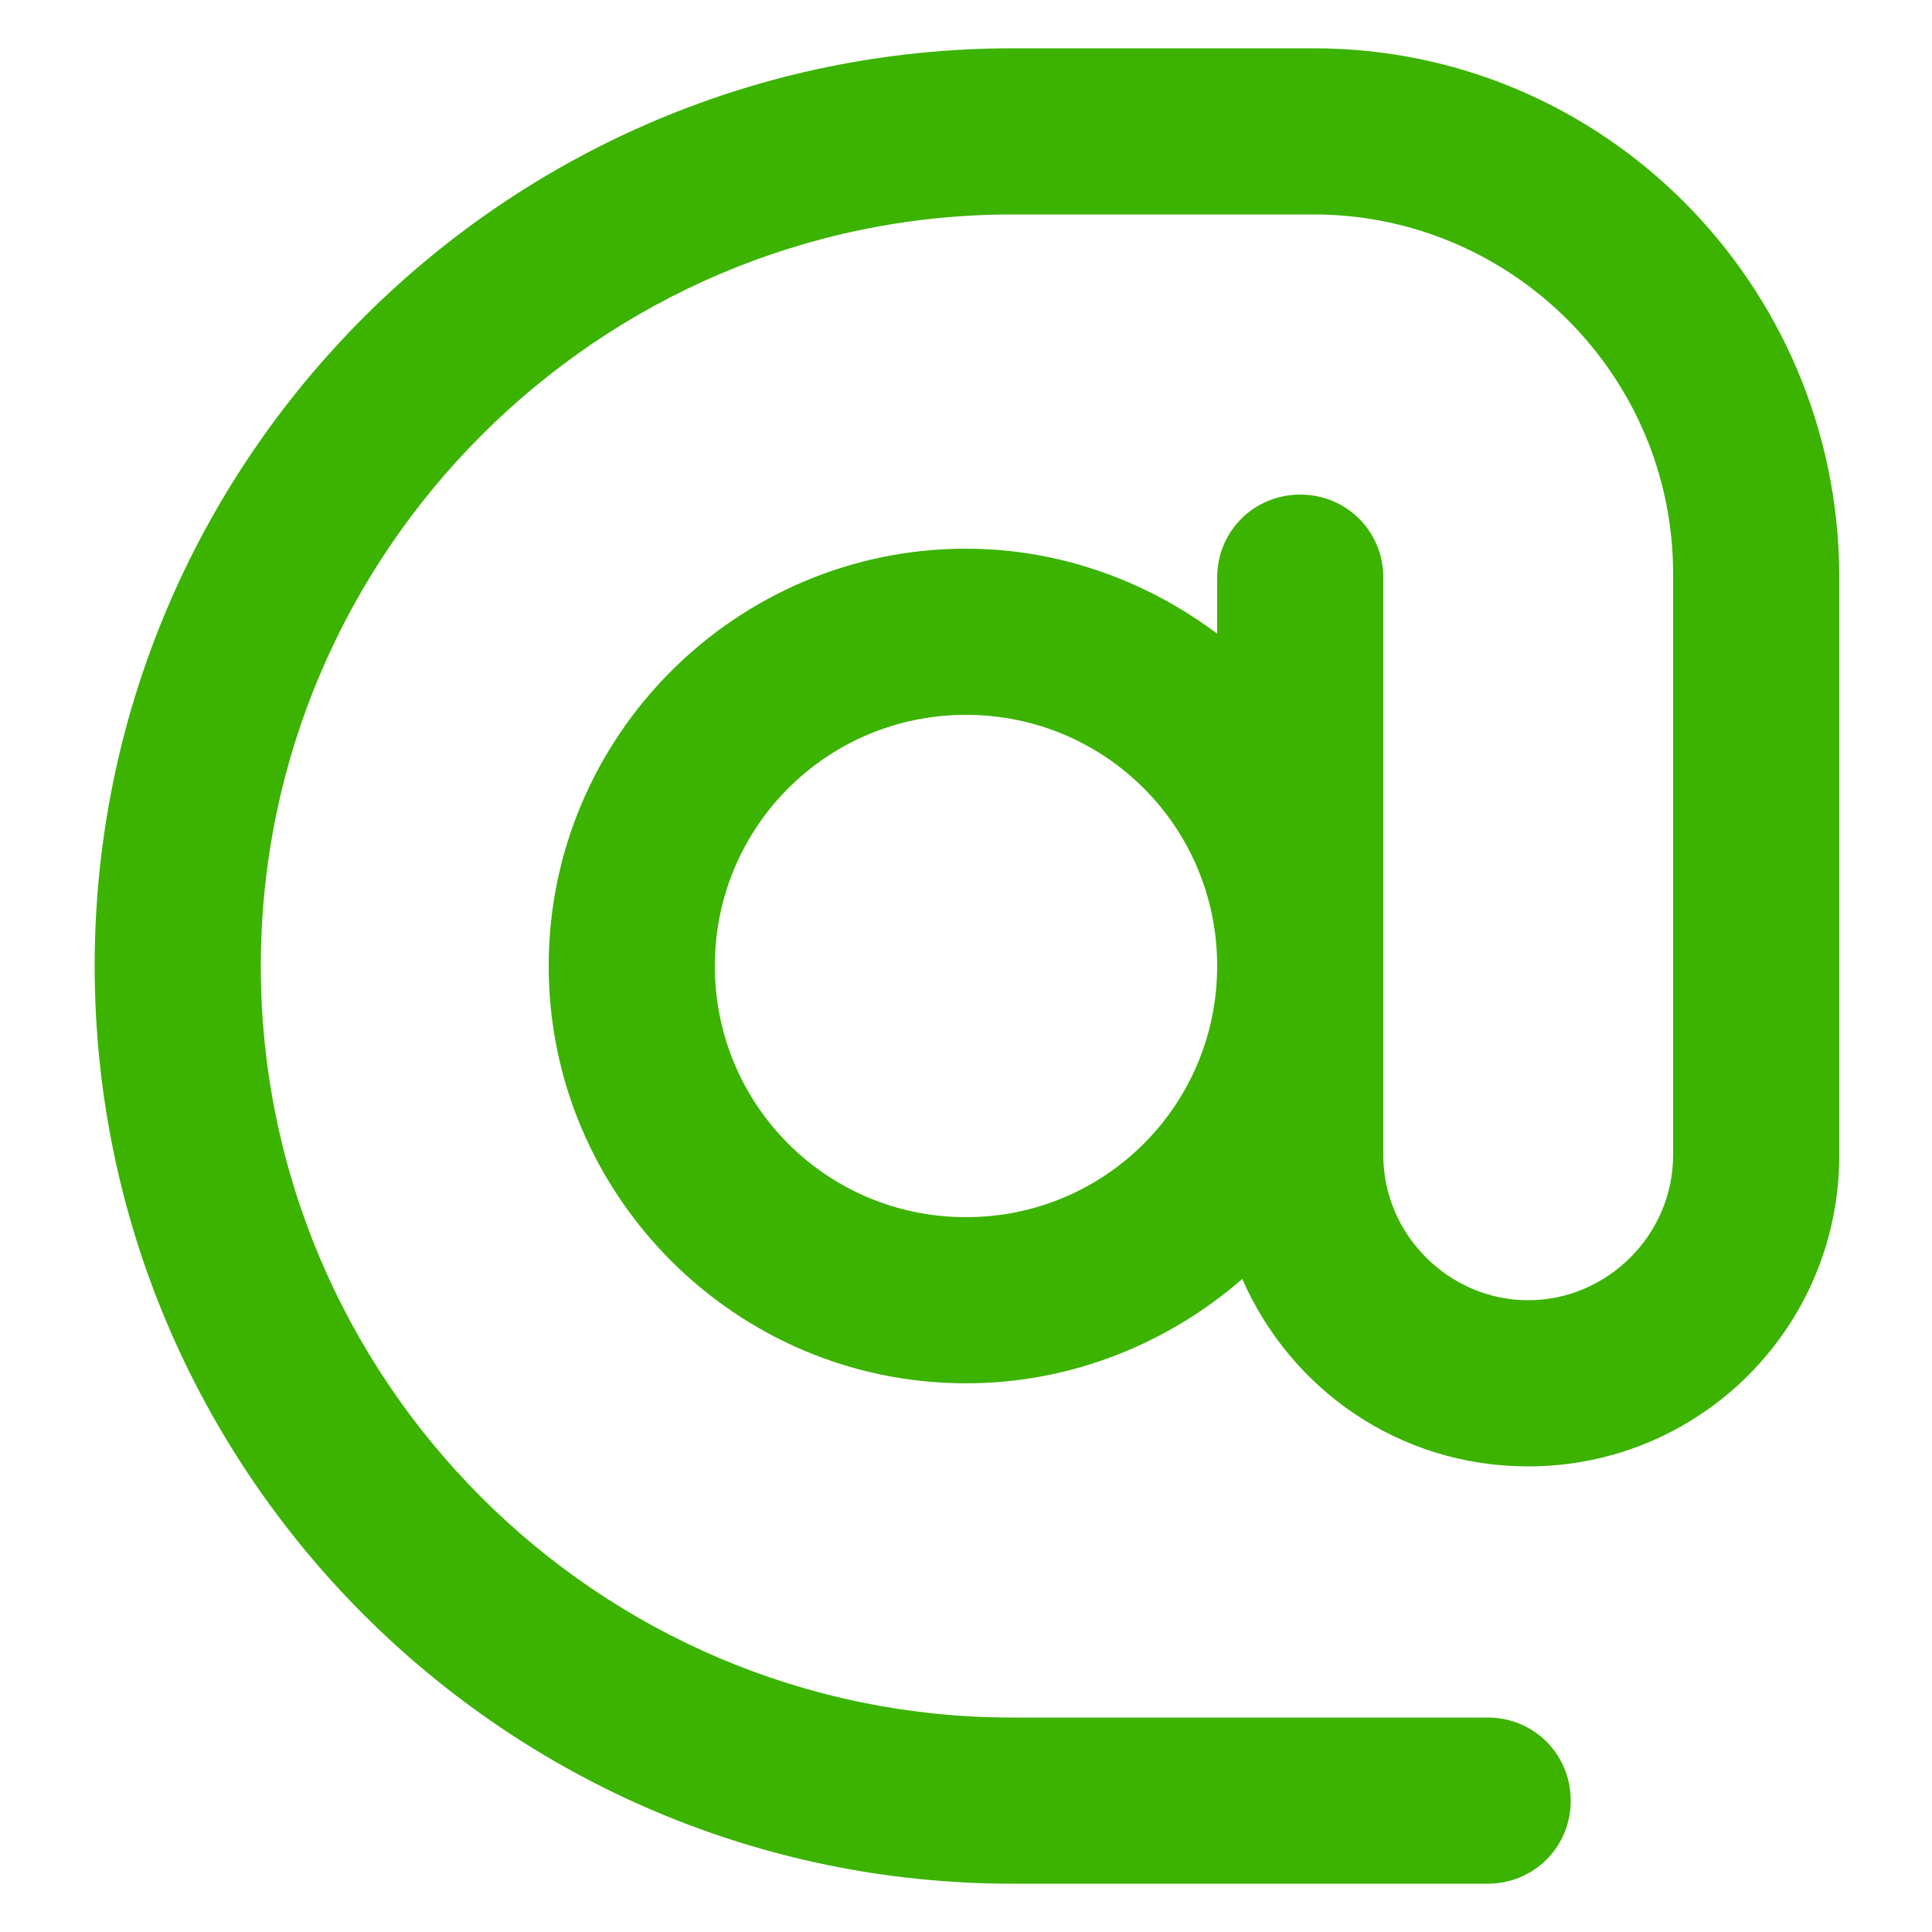 <svg height='100px' width='100px'  fill="#3bb300" xmlns:x="http://ns.adobe.com/Extensibility/1.0/" xmlns:i="http://ns.adobe.com/AdobeIllustrator/10.0/" xmlns:graph="http://ns.adobe.com/Graphs/1.0/" xmlns="http://www.w3.org/2000/svg" xmlns:xlink="http://www.w3.org/1999/xlink" version="1.1" x="0px" y="0px" viewBox="0 0 100 100" style="enable-background:new 0 0 100 100;" xml:space="preserve"><g><g i:extraneous="self"><path d="M68,2.5H52.4C26.2,2.5,4.9,23.8,4.9,50s21.3,47.5,47.5,47.5H77c2.4,0,4.3-1.9,4.3-4.3c0-2.4-1.9-4.3-4.3-4.3H52.4    c-21.5,0-38.9-17.5-38.9-38.9s17.5-38.9,38.9-38.9H68c10.2,0,18.6,8.3,18.6,18.6v30.1c0,4.1-3.4,7.5-7.5,7.5    c-4.1,0-7.5-3.4-7.5-7.5V29.9c0-2.4-1.9-4.3-4.3-4.3c-2.4,0-4.3,1.9-4.3,4.3v2.9c-3.6-2.7-8.1-4.4-13-4.4    c-11.9,0-21.6,9.7-21.6,21.6S38.1,71.6,50,71.6H50c5.5,0,10.5-2.1,14.3-5.4c2.5,5.7,8.1,9.7,14.8,9.7c8.9,0,16.1-7.2,16.1-16.1    V29.7C95.1,14.7,83,2.5,68,2.5z M50,63L50,63C42.8,63,37,57.2,37,50S42.8,37,50,37c7.2,0,13,5.8,13,13S57.2,63,50,63z"></path></g></g></svg>